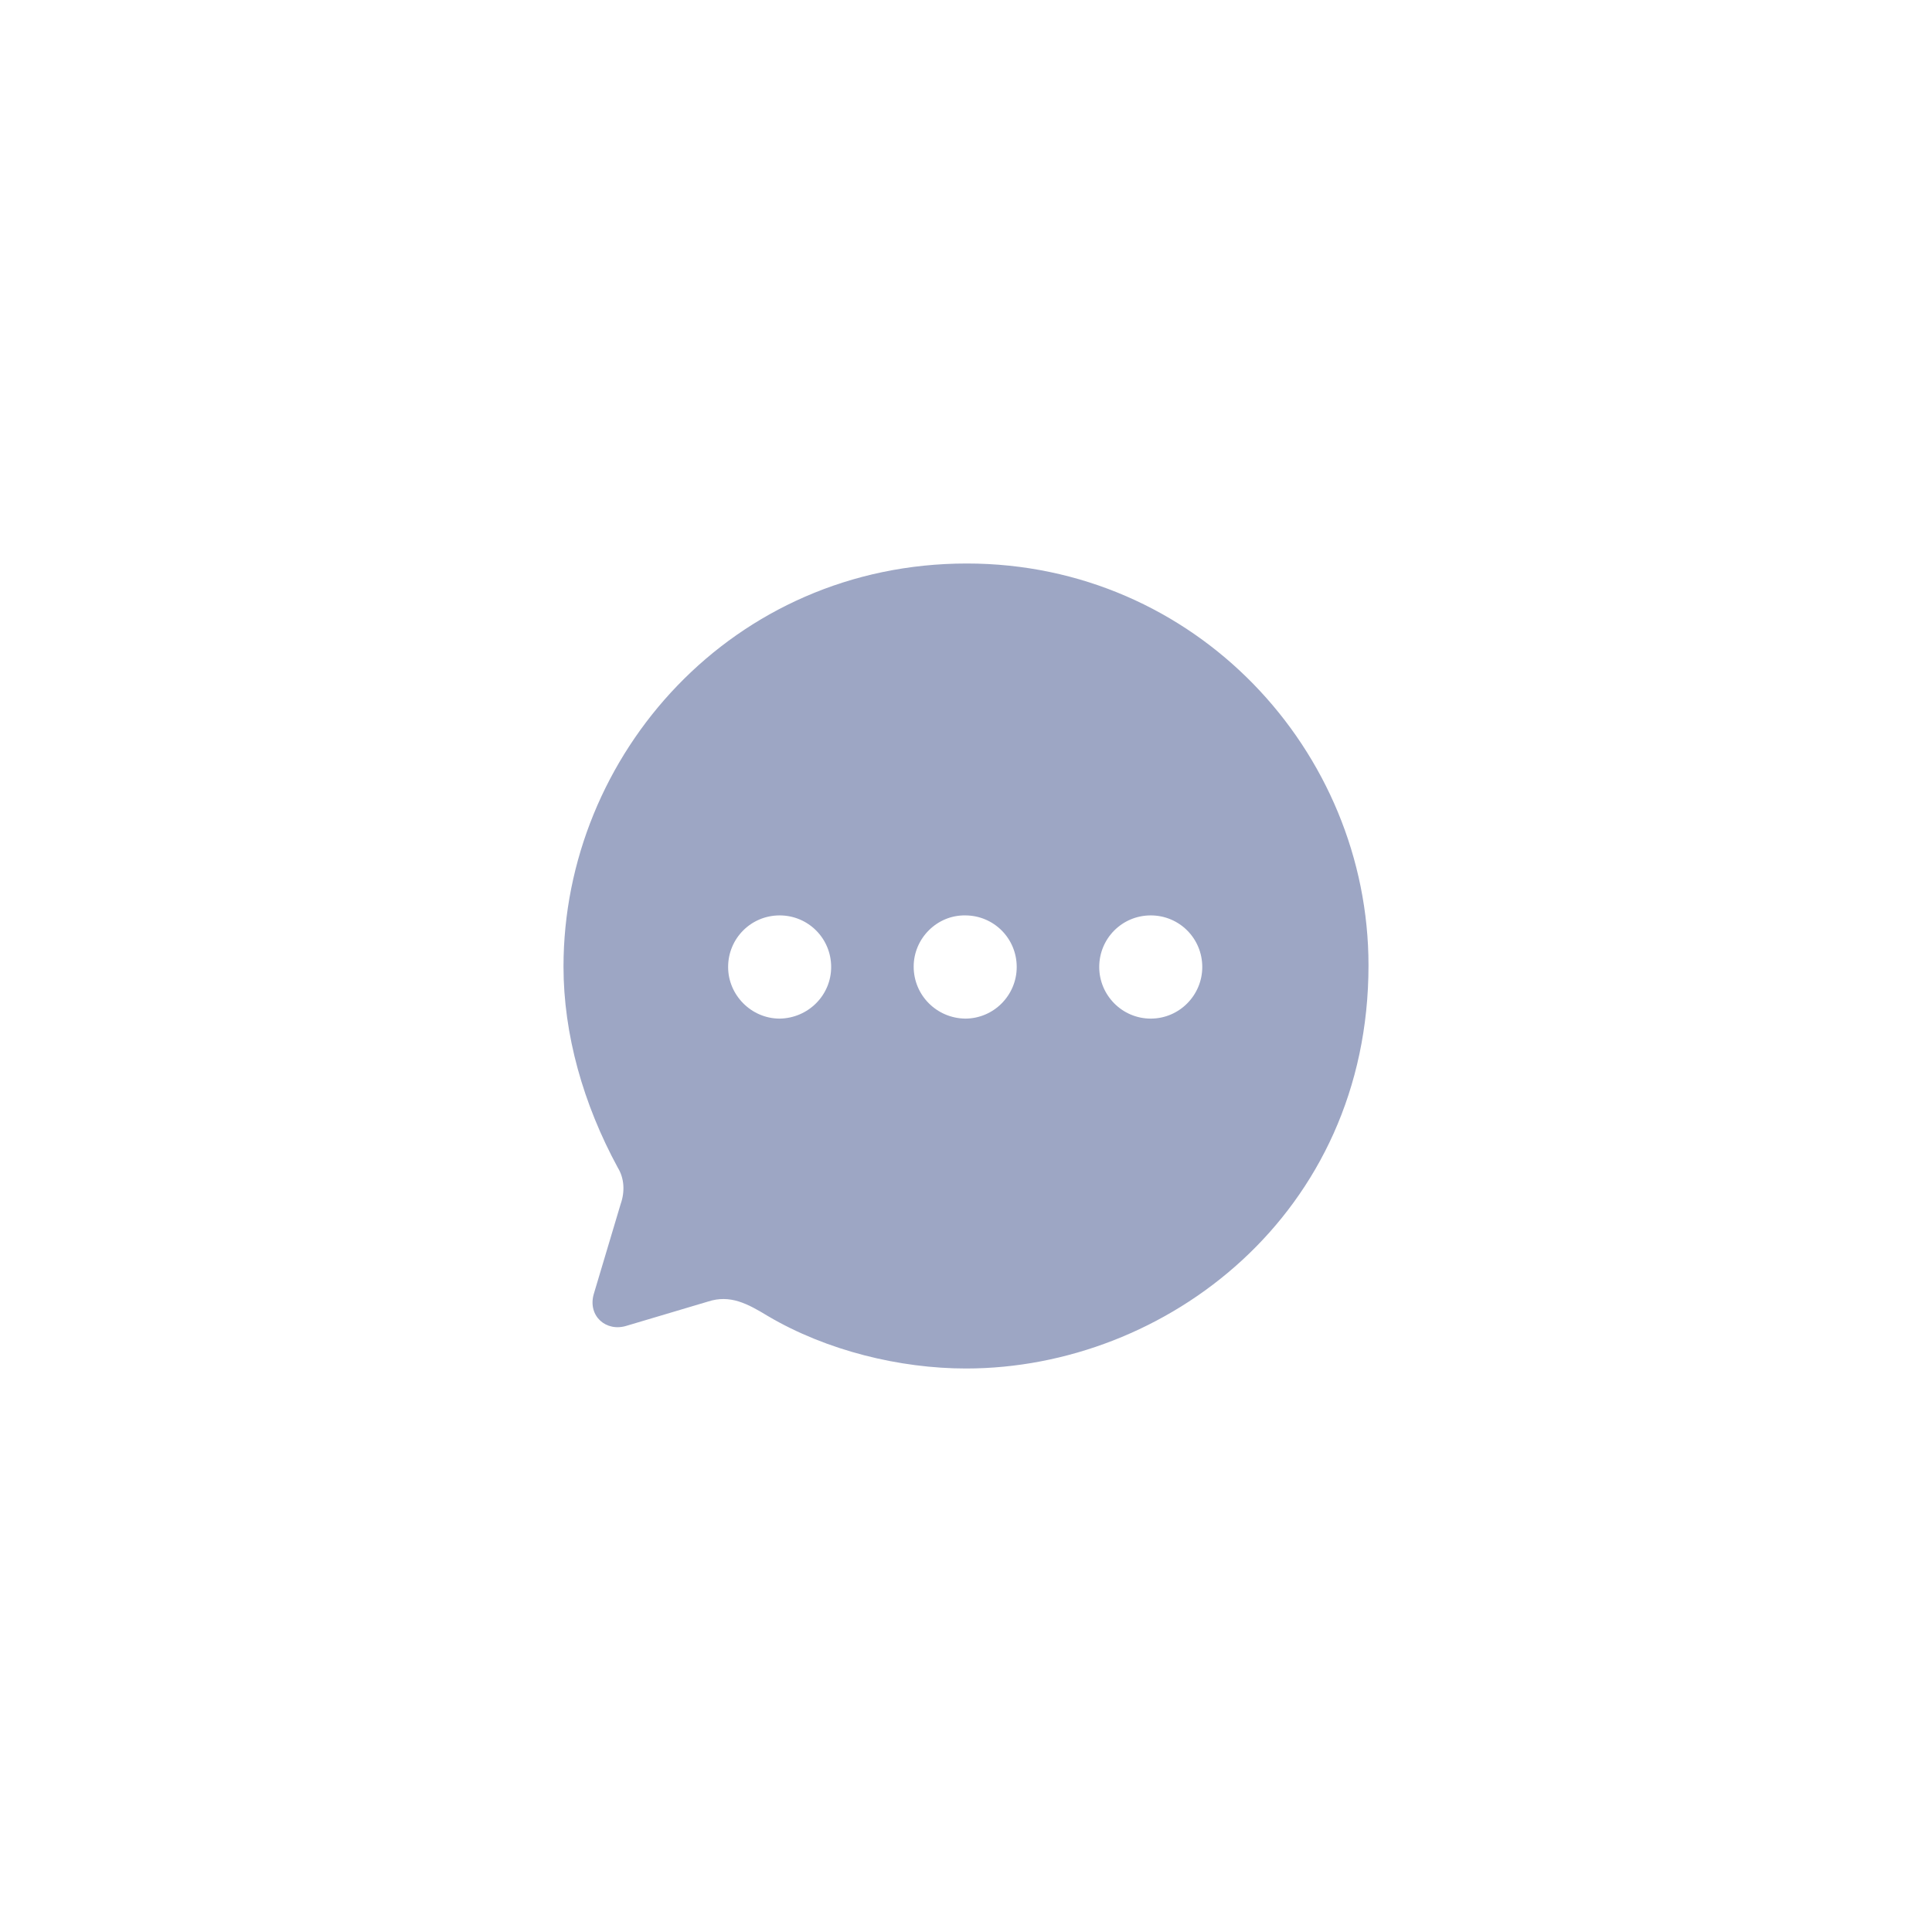 <svg width="48" height="48" viewBox="0 0 48 48" fill="none" xmlns="http://www.w3.org/2000/svg">
<path fill-rule="evenodd" clip-rule="evenodd" d="M14 24.015C14 18.747 18.21 14 24.02 14C29.7 14 34 18.657 34 23.985C34 30.164 28.96 34 24 34C22.36 34 20.54 33.559 19.08 32.698C18.57 32.388 18.14 32.157 17.59 32.337L15.57 32.938C15.06 33.099 14.6 32.698 14.75 32.157L15.42 29.914C15.53 29.603 15.51 29.273 15.35 29.012C14.49 27.43 14 25.698 14 24.015ZM22.7 24.015C22.7 24.726 23.27 25.297 23.98 25.307C24.69 25.307 25.26 24.726 25.26 24.025C25.26 23.314 24.69 22.743 23.98 22.743C23.28 22.733 22.7 23.314 22.7 24.015ZM27.31 24.025C27.31 24.726 27.88 25.307 28.59 25.307C29.3 25.307 29.87 24.726 29.87 24.025C29.87 23.314 29.3 22.743 28.59 22.743C27.88 22.743 27.31 23.314 27.31 24.025ZM19.37 25.307C18.67 25.307 18.09 24.726 18.09 24.025C18.09 23.314 18.66 22.743 19.37 22.743C20.08 22.743 20.65 23.314 20.65 24.025C20.65 24.726 20.08 25.297 19.37 25.307Z" fill="#9DA6C4"/>
</svg>
